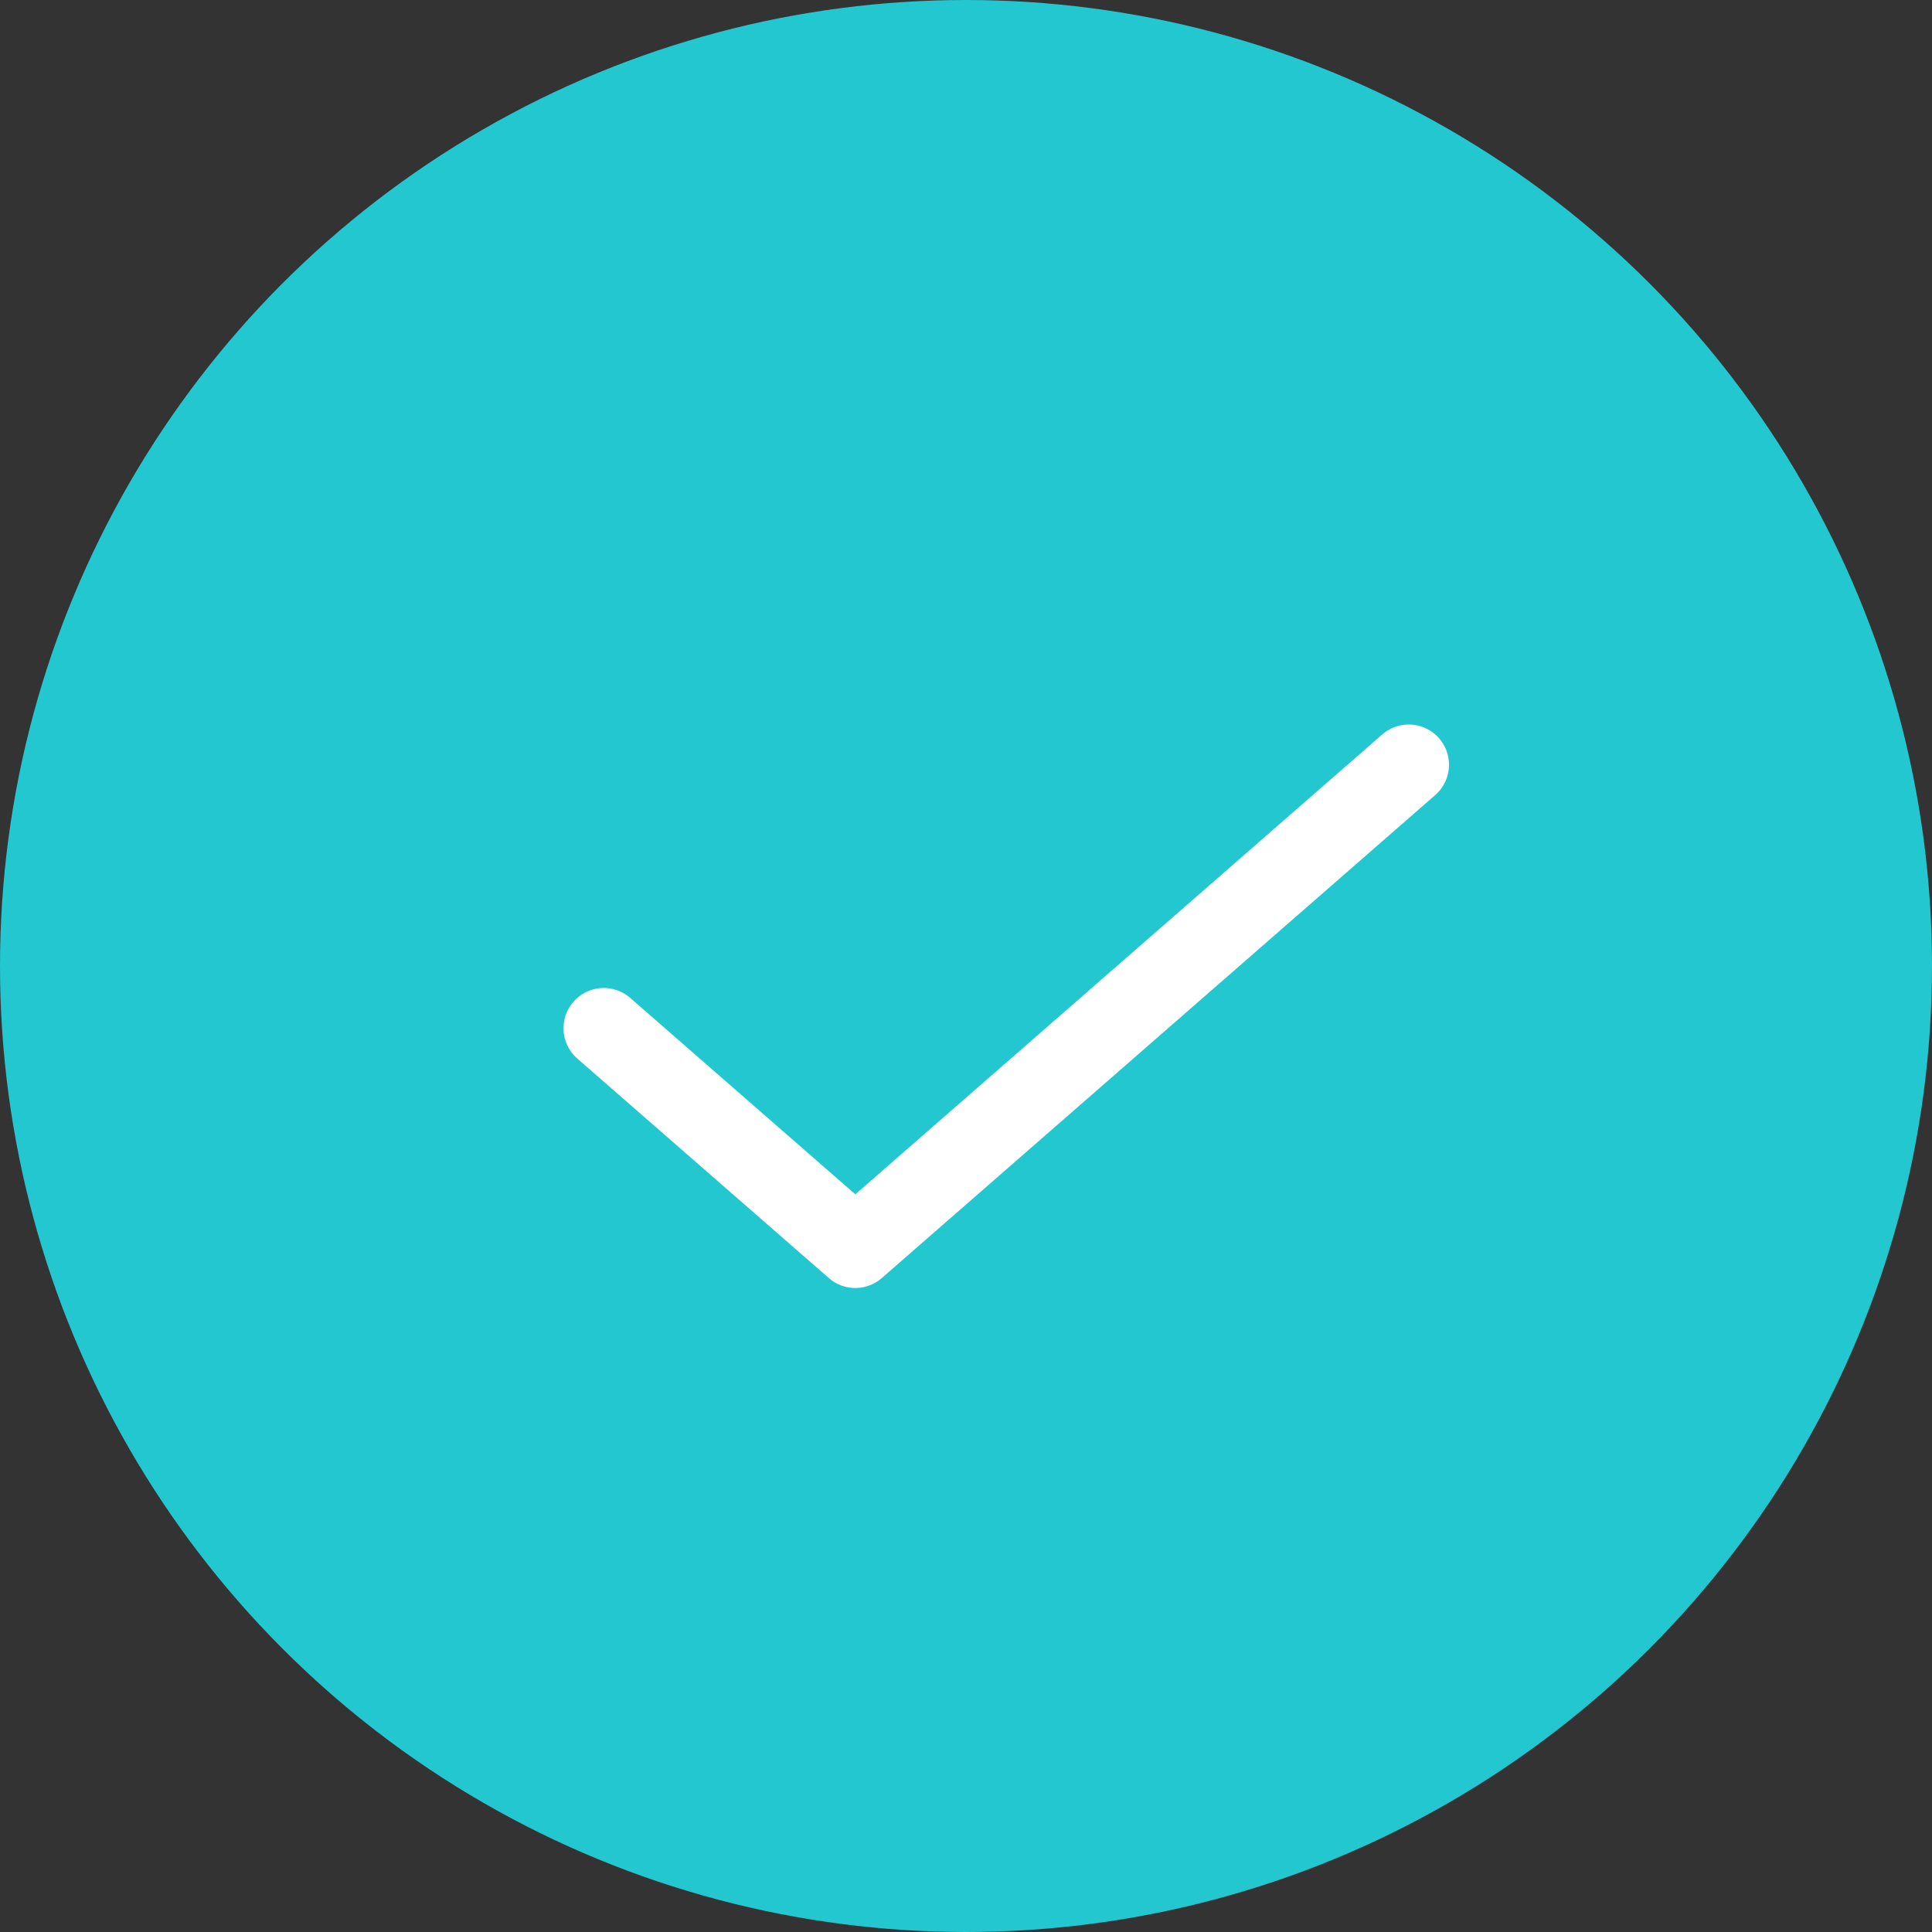 <svg xmlns="http://www.w3.org/2000/svg" width="24" height="24" viewBox="0 0 24 24">
    <rect x="0" y="0" width="24" height="24" fill="#333333" stroke="none"/>
    <g data-name="그룹 438" transform="translate(-296 -239)">
        <circle data-name="타원 31" cx="12" cy="12" r="12" transform="translate(296 239)" style="fill:#23c7d0"/>
        <path data-name="Icon feather-check" d="m16 9-6.875 6L6 12.273" transform="translate(297.5 239.5)" style="fill:none;stroke:#fff;stroke-linecap:round;stroke-linejoin:round"/>
    </g>
</svg>
